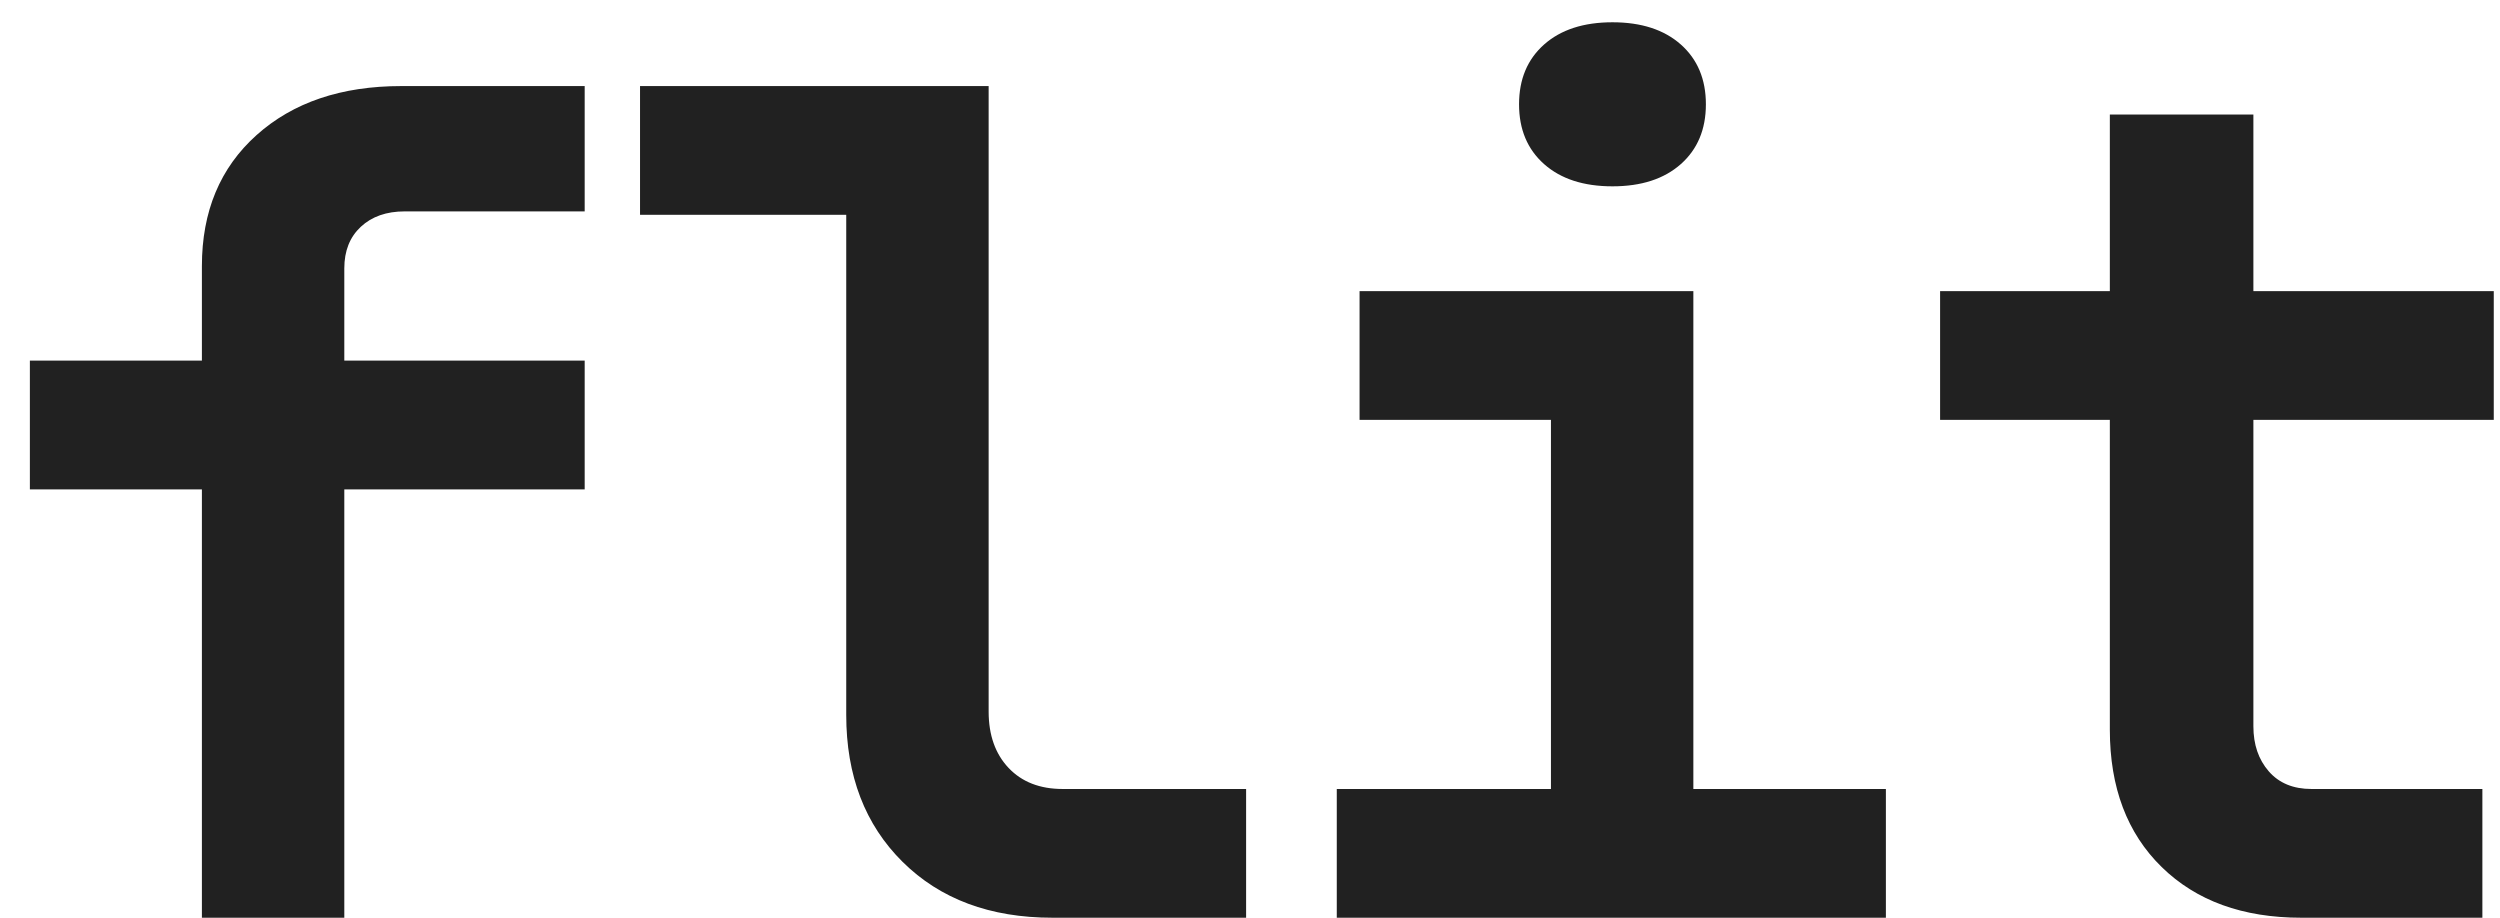 <?xml version="1.0" encoding="UTF-8"?>
<svg width="79px" height="29px" viewBox="0 0 79 29" version="1.1" xmlns="http://www.w3.org/2000/svg" xmlns:xlink="http://www.w3.org/1999/xlink">
    <title>flit</title>
    <g id="UI" stroke="none" stroke-width="1" fill="none" fill-rule="evenodd">
        <g id="Splash" transform="translate(-148, -390)" fill="#212121" fill-rule="nonzero">
            <path d="M158.88,419 L158.88,405.464 L166.476,405.464 L166.476,401.396 L158.88,401.396 L158.88,398.48 C158.88,397.928 159.054,397.49 159.402,397.166 C159.75,396.842 160.212,396.68 160.788,396.68 L160.788,396.68 L166.476,396.68 L166.476,392.72 L160.68,392.72 C158.784,392.72 157.26,393.236 156.108,394.268 C154.956,395.3 154.38,396.68 154.38,398.408 L154.38,398.408 L154.38,401.396 L148.944,401.396 L148.944,405.464 L154.38,405.464 L154.38,419 L158.88,419 Z M187.377,419 L187.377,414.932 L181.581,414.932 C180.861,414.932 180.291,414.71 179.871,414.266 C179.451,413.822 179.241,413.228 179.241,412.484 L179.241,412.484 L179.241,392.72 L168.225,392.72 L168.225,396.788 L174.741,396.788 L174.741,412.592 C174.741,414.512 175.335,416.06 176.523,417.236 C177.711,418.412 179.289,419 181.257,419 L181.257,419 L187.377,419 Z M198.954,395.888 C199.866,395.888 200.586,395.654 201.114,395.186 C201.642,394.718 201.906,394.088 201.906,393.296 C201.906,392.504 201.642,391.874 201.114,391.406 C200.586,390.938 199.866,390.704 198.954,390.704 C198.042,390.704 197.322,390.938 196.794,391.406 C196.266,391.874 196.002,392.504 196.002,393.296 C196.002,394.088 196.266,394.718 196.794,395.186 C197.322,395.654 198.042,395.888 198.954,395.888 Z M207.594,419 L207.594,414.932 L201.51,414.932 L201.51,399.2 L190.962,399.2 L190.962,403.268 L197.01,403.268 L197.01,414.932 L190.242,414.932 L190.242,419 L207.594,419 Z M226.443,419 L226.443,414.932 L221.043,414.932 C220.467,414.932 220.017,414.746 219.693,414.374 C219.369,414.002 219.207,413.528 219.207,412.952 L219.207,412.952 L219.207,403.268 L226.803,403.268 L226.803,399.2 L219.207,399.2 L219.207,393.62 L214.671,393.62 L214.671,399.2 L209.307,399.2 L209.307,403.268 L214.671,403.268 L214.671,413.06 C214.671,414.884 215.217,416.33 216.309,417.398 C217.401,418.466 218.871,419 220.719,419 L220.719,419 L226.443,419 Z" id="flit"></path>
        </g>
    </g>
</svg>